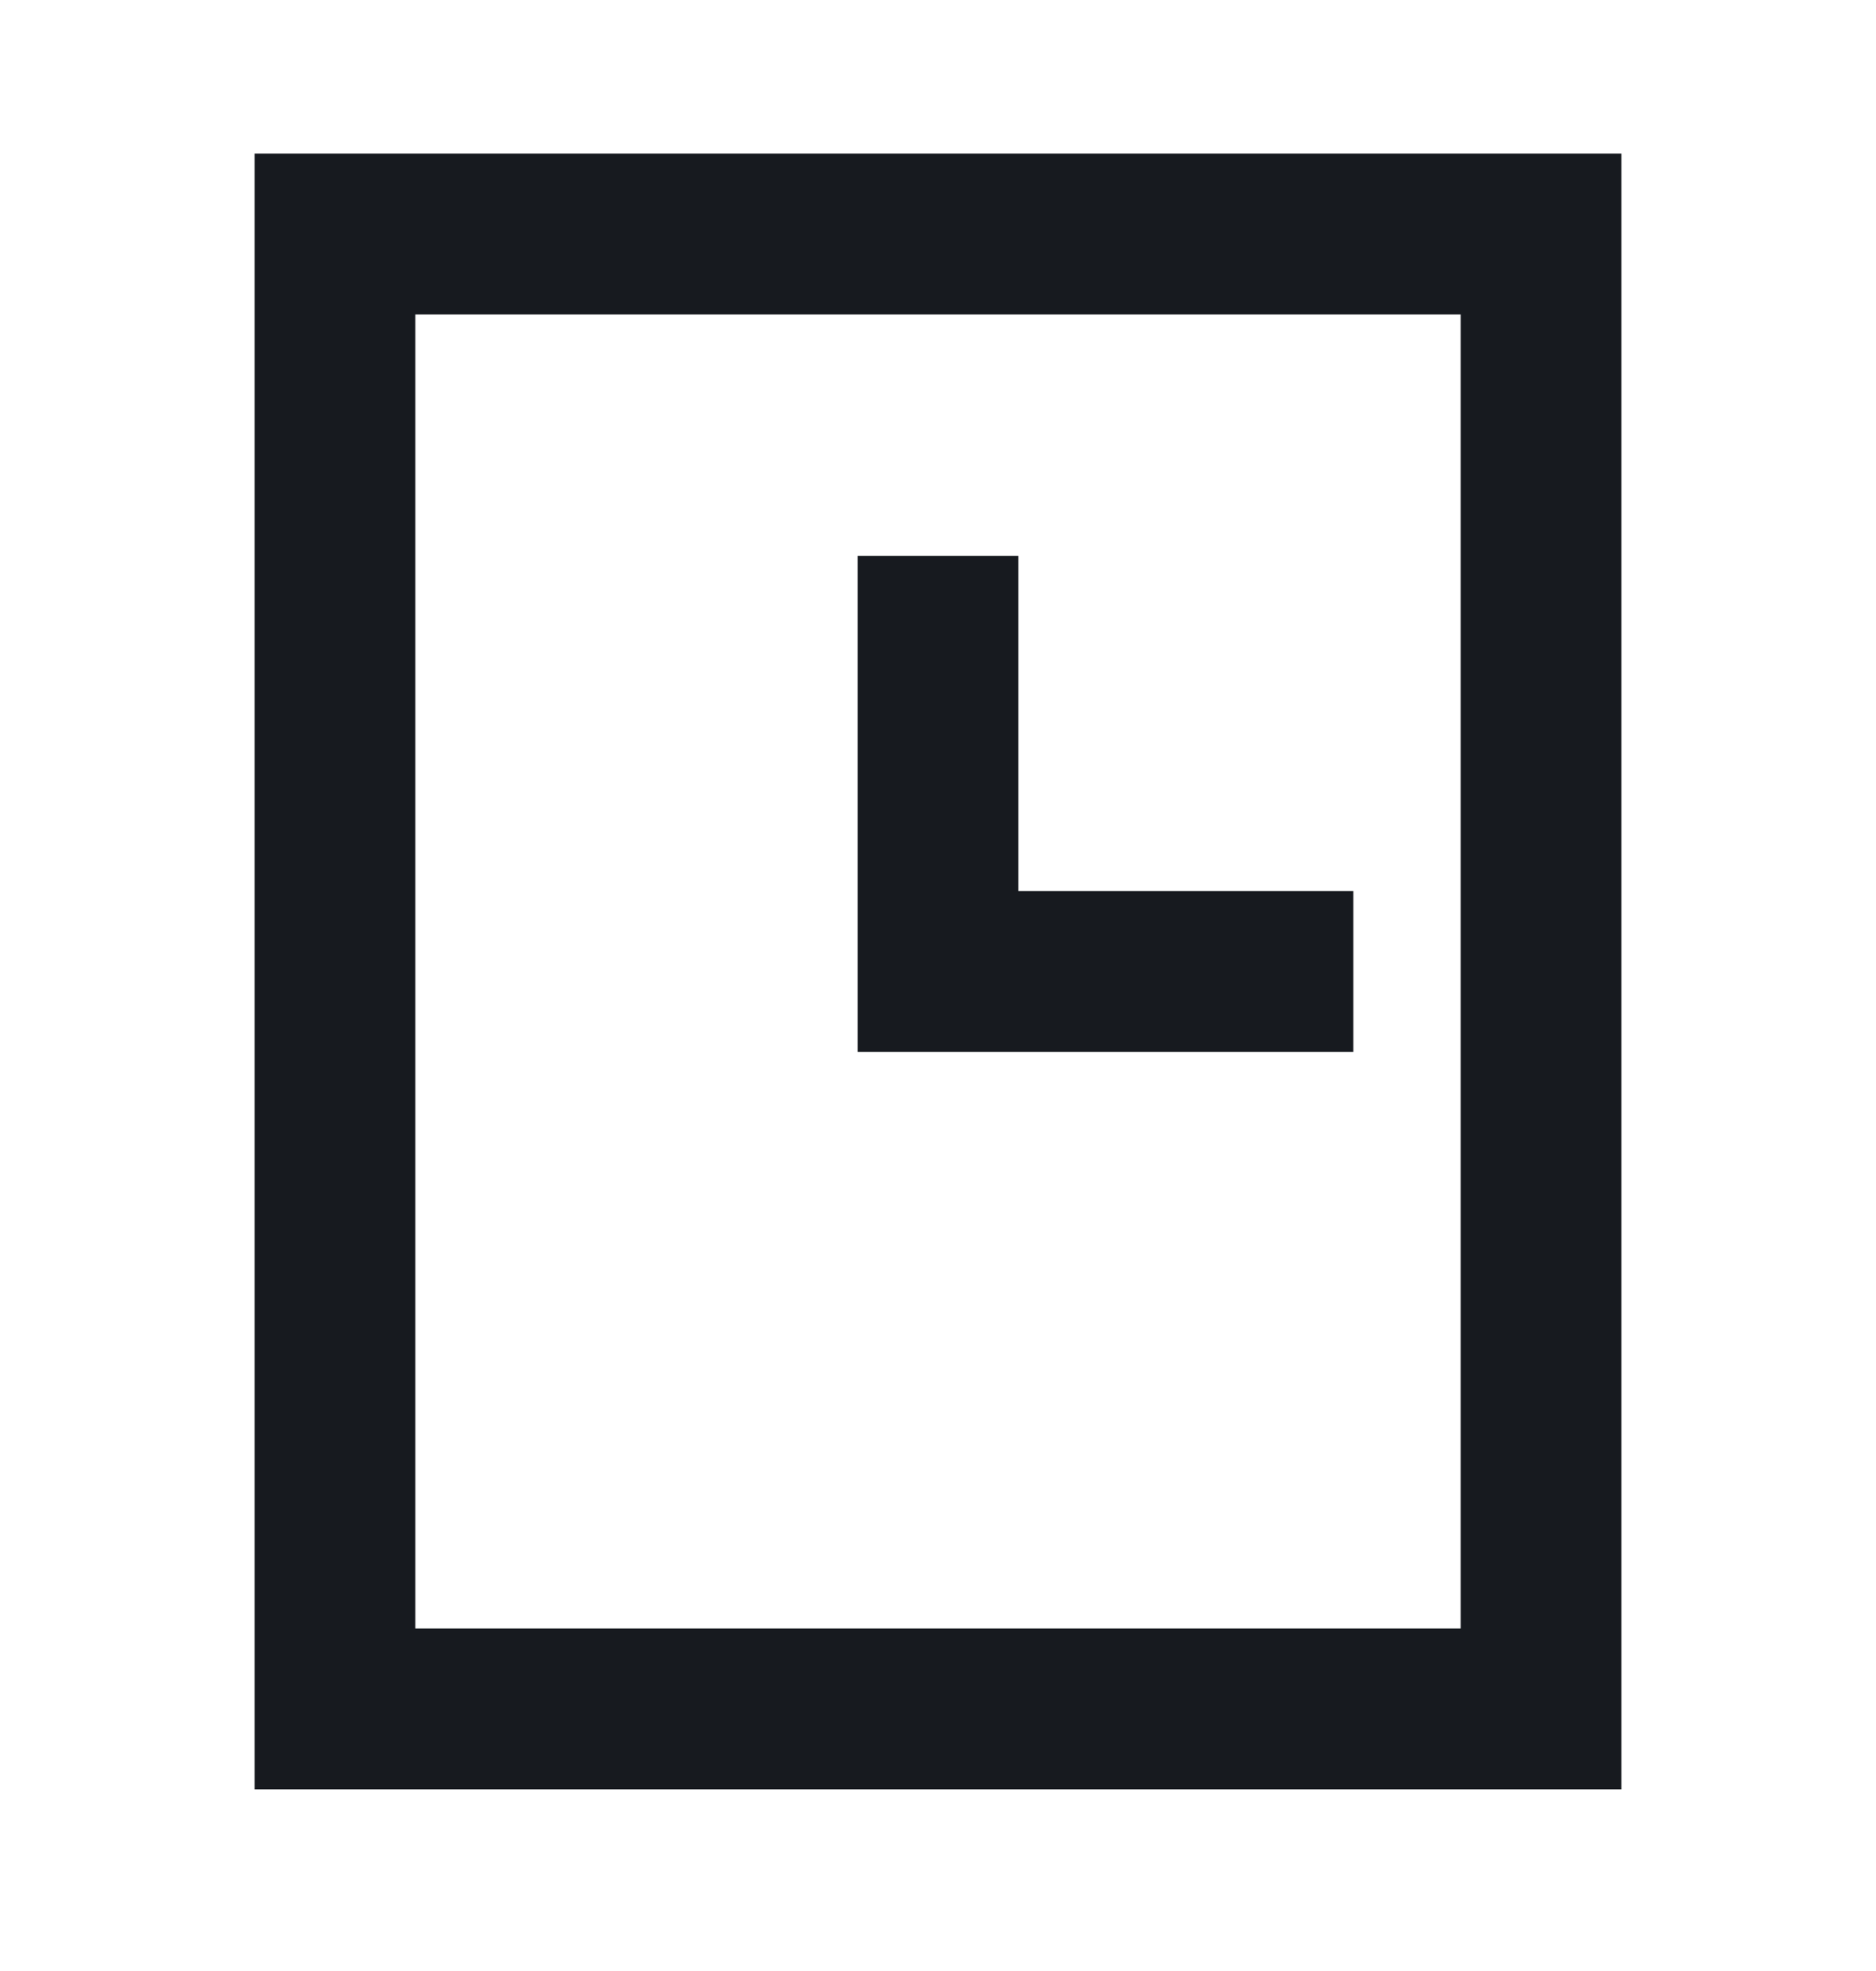 <svg width="20" height="21" viewBox="0 0 20 21" fill="none" xmlns="http://www.w3.org/2000/svg">
<path d="M16.429 2.493L3.571 2.493L3.571 18.207L16.429 18.207L16.429 2.493Z" stroke="#171A1F" stroke-width="1.714" stroke-miterlimit="10" stroke-linecap="square"/>
<path d="M10 6.779V10.35H13.571" stroke="#171A1F" stroke-width="1.714" stroke-miterlimit="10" stroke-linecap="square"/>
</svg>
